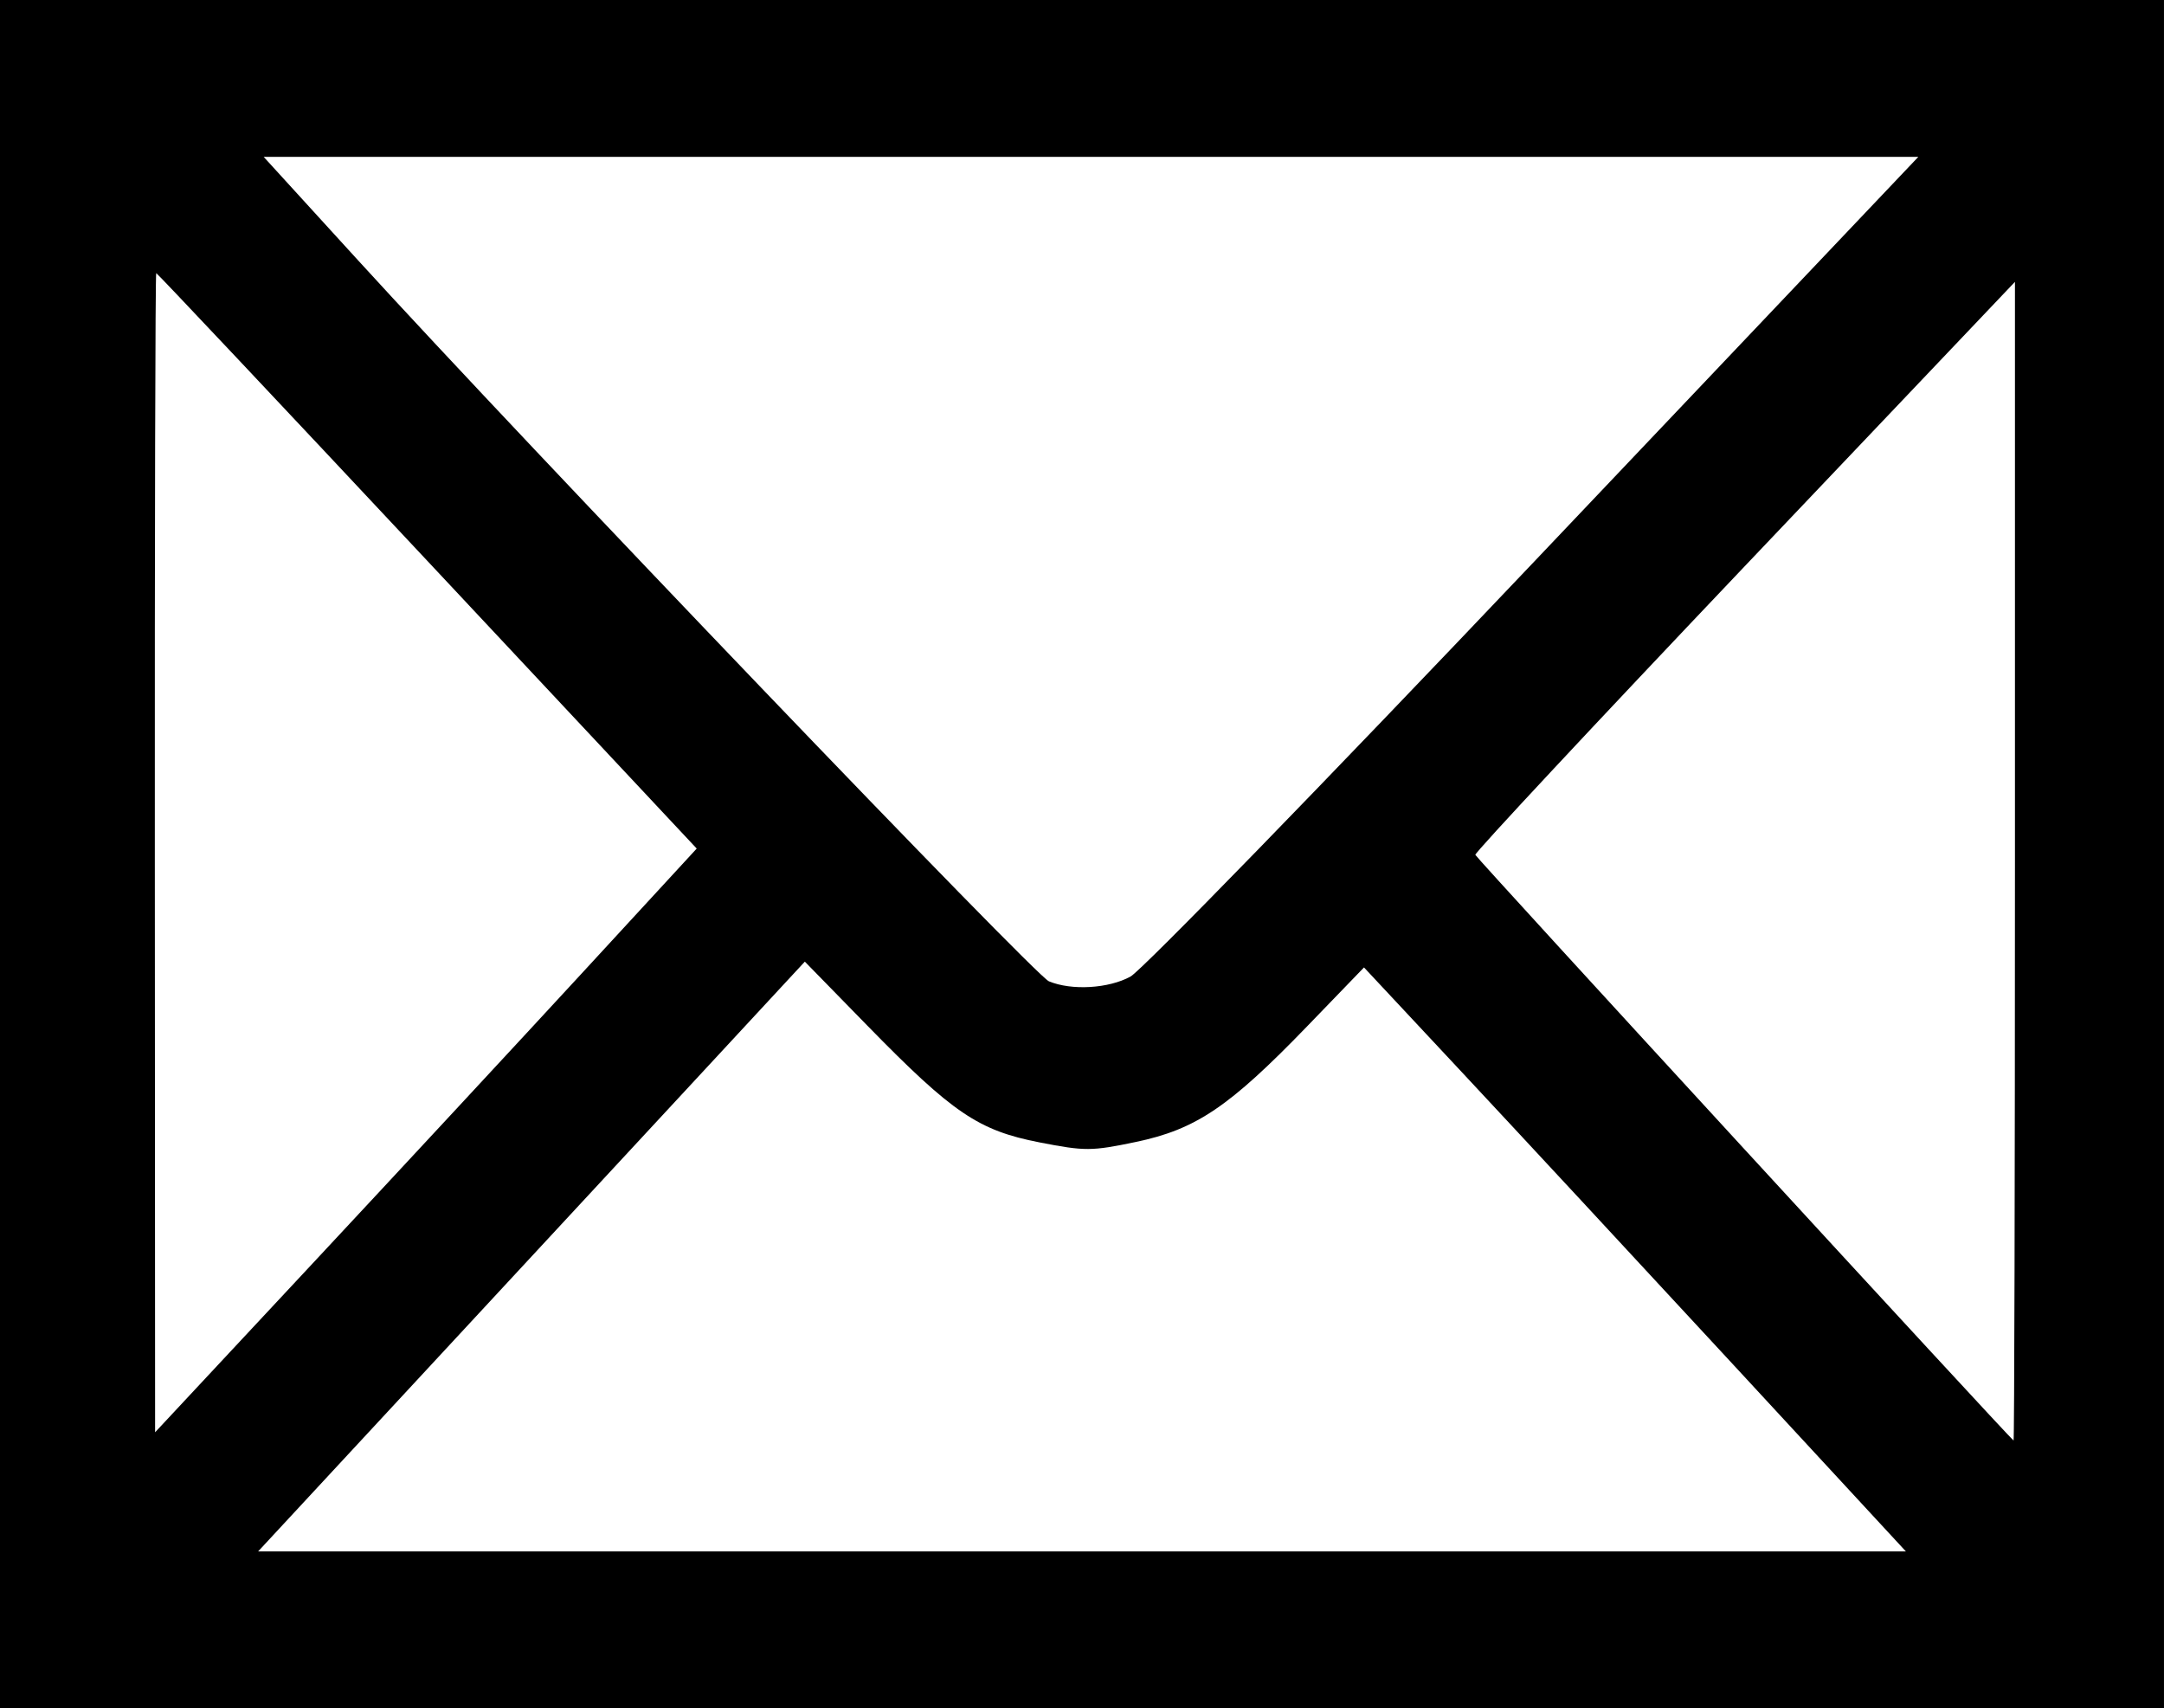 <?xml version="1.0" encoding="UTF-8" standalone="no"?>
<svg
   xmlns:dc="http://purl.org/dc/elements/1.1/"
   xmlns:cc="http://creativecommons.org/ns#"
   xmlns:rdf="http://www.w3.org/1999/02/22-rdf-syntax-ns#"
   xmlns:svg="http://www.w3.org/2000/svg"
   xmlns="http://www.w3.org/2000/svg"
   id="svg8"
   version="1.1"
   viewBox="0 0 211.449 166.902"
   height="166.902mm"
   width="211.449mm">
  <defs
     id="defs2" />
  <g
     transform="translate(0.647,-52.531)"
     id="layer1">
    <path
       id="path21"
       d="M -0.647,135.982 V 52.531 h 105.724 105.724 v 83.451 83.451 H 105.077 -0.647 Z m 169.305,49.82 c -9.307,-10.067 -21.22,-22.904 -26.473,-28.527 l -9.552,-10.223 -5.552,5.747 c -7.604,7.871 -10.87,10.077 -16.741,11.304 -4.333,0.906 -4.965,0.909 -9.404,0.044 -5.98,-1.165 -8.472,-2.854 -16.817,-11.394 l -6.124,-6.268 -11.946,12.89 c -6.57,7.09 -18.59,20.054 -26.709,28.811 l -14.764,15.921 h 80.502 80.502 z m 27.58,-49.108 V 80.069 l -26.432,27.813 c -14.537,15.297 -26.371,27.973 -26.296,28.168 0.131,0.345 52.323,57.131 52.593,57.223 0.074,0.025 0.135,-25.435 0.135,-56.579 z M 56.33,147.49 67.431,135.438 41.106,107.325 C 26.626,91.863 14.707,79.213 14.618,79.213 c -0.089,0 -0.15,25.482 -0.136,56.628 l 0.026,56.628 15.36,-16.463 c 8.448,-9.055 20.356,-21.887 26.462,-28.515 z m 53.489,0.452 c 1.108,-0.608 18.729,-18.72 39.489,-40.59 L 186.795,67.859 H 105.957 25.119 l 9.194,10.077 c 16.508,18.093 66.147,69.894 67.529,70.47 2.216,0.923 5.832,0.713 7.978,-0.464 z"
       style="fill:#000000;stroke-width:0.553" />
  </g>
</svg>
